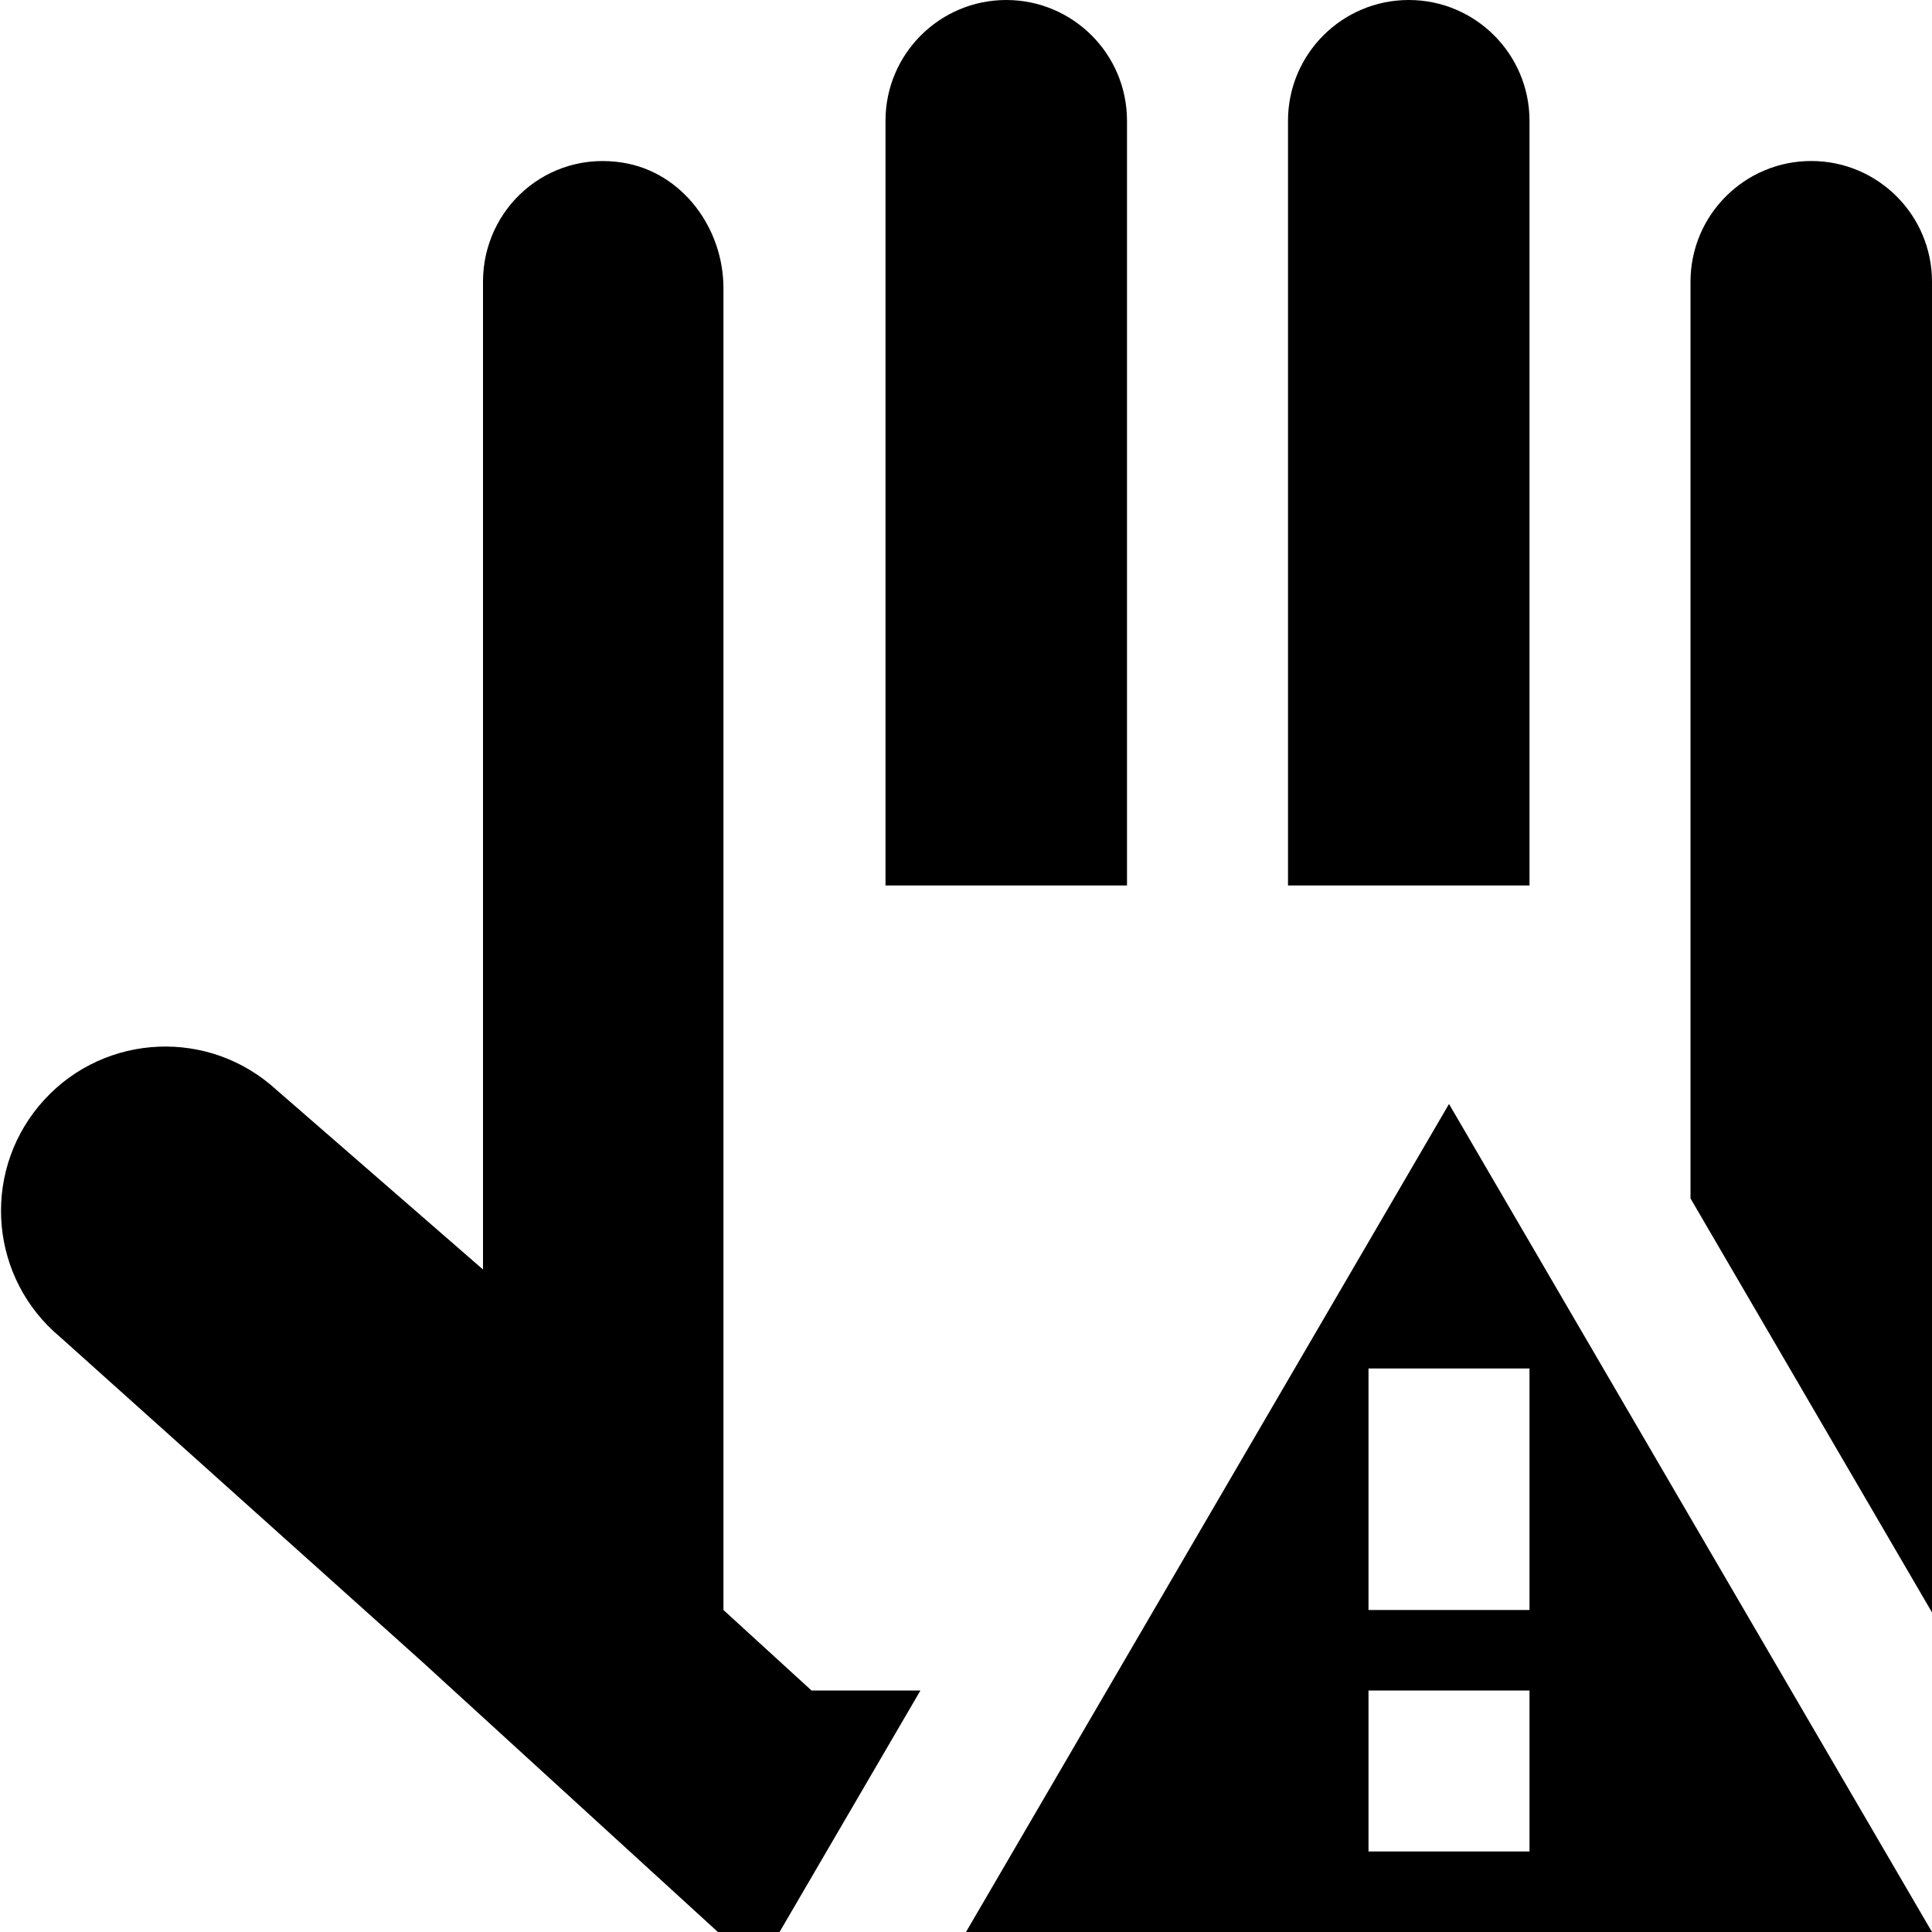 <?xml version="1.0" encoding="UTF-8"?>
<svg xmlns="http://www.w3.org/2000/svg" id="Layer_1" data-name="Layer 1" viewBox="0 0 24 24">
  <path d="m10.082,21h1.352l-1.75,3h-.766l-3.667-3.351L.747,16.609c-.866-.722-.983-2.008-.261-2.874.722-.866,2.008-.983,2.874-.261l2.64,2.296V3.5c0-.911.799-1.632,1.739-1.479.737.12,1.248.812,1.248,1.56v16.419l1.095,1.001ZM19,1.5c0-.828-.672-1.5-1.5-1.5s-1.5.672-1.5,1.5v9.5h3V1.5Zm-5,0c0-.828-.672-1.5-1.5-1.5s-1.5.672-1.5,1.5v9.5h3V1.5Zm4,12.214l6,10.286h-12l6-10.286Zm1,7.286h-2v2h2v-2Zm0-4h-2v3h2v-3Zm3.5-15c-.828,0-1.5.672-1.5,1.5v11.387l3,5.143V3.5c0-.828-.672-1.5-1.5-1.5Z"/>
</svg>
